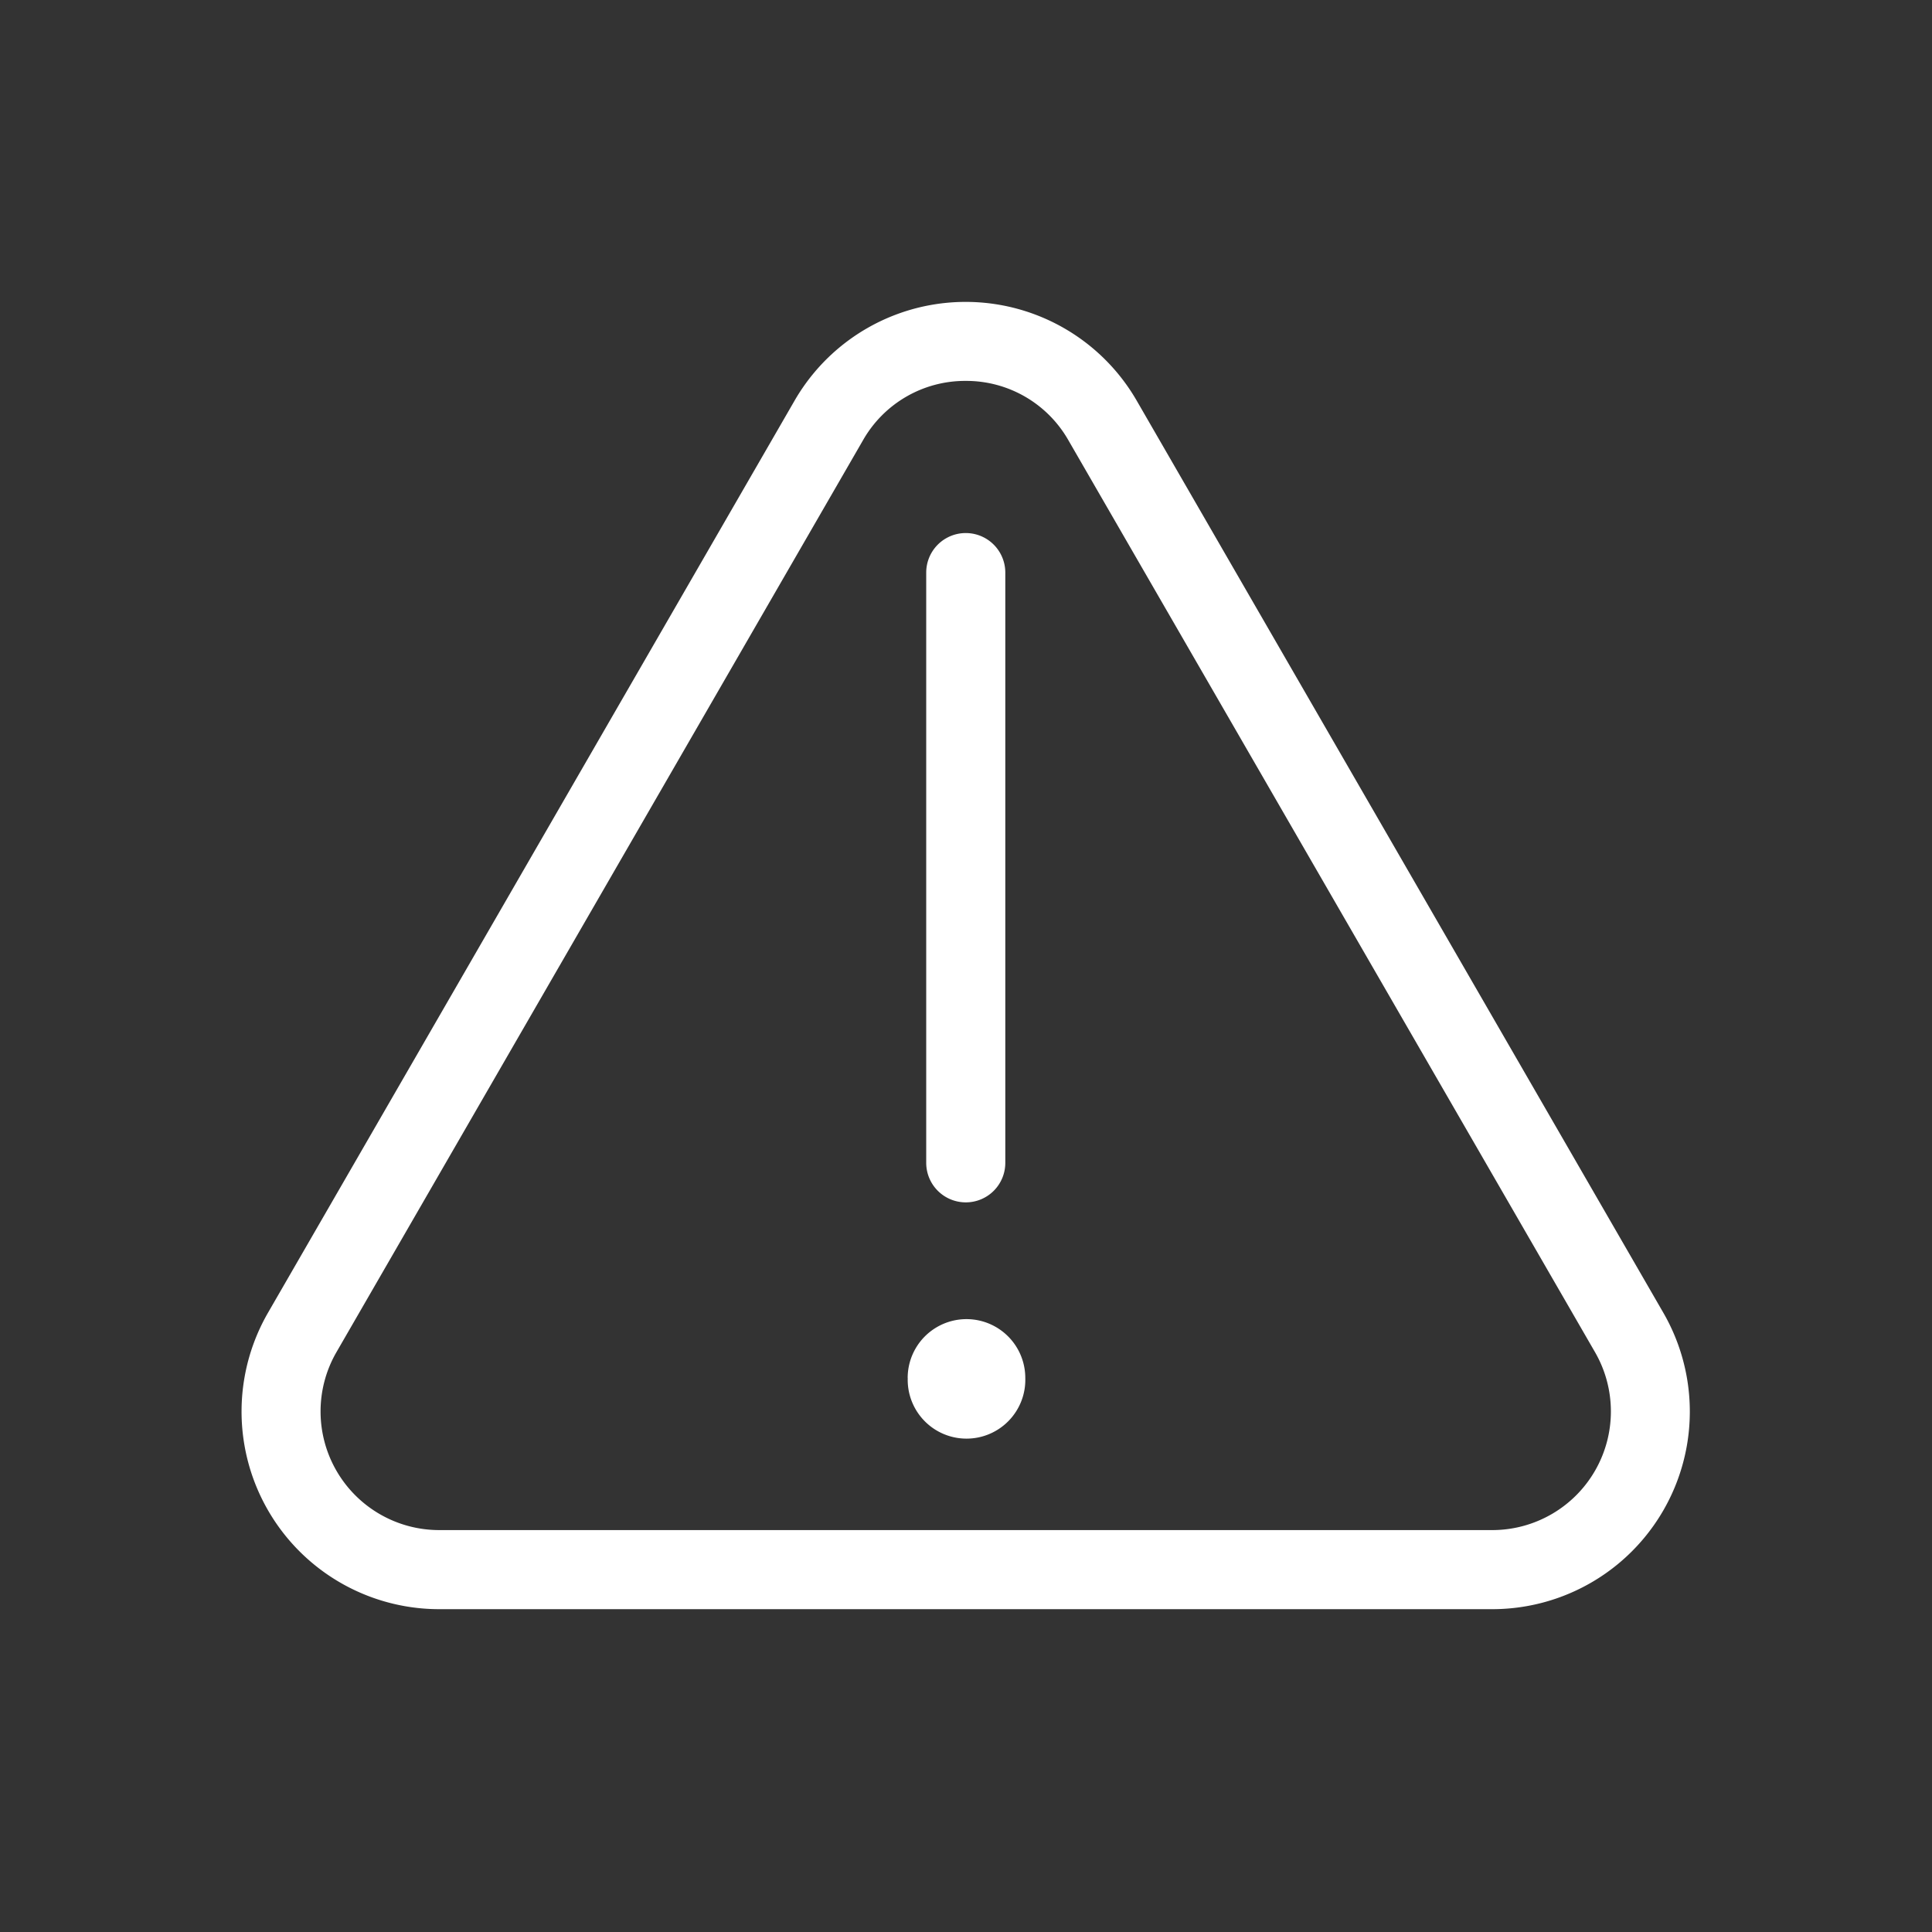 <?xml version="1.0" standalone="no"?><!DOCTYPE svg PUBLIC "-//W3C//DTD SVG 1.1//EN" "http://www.w3.org/Graphics/SVG/1.1/DTD/svg11.dtd"><svg t="1599141359158" class="icon" viewBox="0 0 1024 1024" version="1.1" xmlns="http://www.w3.org/2000/svg" p-id="7092" xmlns:xlink="http://www.w3.org/1999/xlink" width="60" height="60"><rect x="0" y="0" width="1024" height="1024" fill="#333333" stroke="none"/><defs><style type="text/css"></style></defs><path d="M790.912 852.896H232.768a104.768 104.768 0 0 1-90.72-157.12L421.12 212.384a104.704 104.704 0 0 1 181.376 0l279.104 483.392a104.736 104.736 0 0 1-90.72 157.12zM511.808 201.888a62.24 62.24 0 0 0-54.4 31.456L178.304 716.704a62.88 62.88 0 0 0 54.464 94.272h558.144a62.88 62.88 0 0 0 54.496-94.272L566.272 233.344a62.272 62.272 0 0 0-54.464-31.456z m0.032 435.392a20.96 20.96 0 0 1-20.928-20.96V303.488a20.96 20.96 0 0 1 41.92 0v312.832a20.928 20.928 0 0 1-20.992 20.96z m-30.72 93.056a31.168 31.168 0 1 0 62.304 0 31.168 31.168 0 0 0-62.336 0z" p-id="7093" fill="#ffffff"></path></svg>